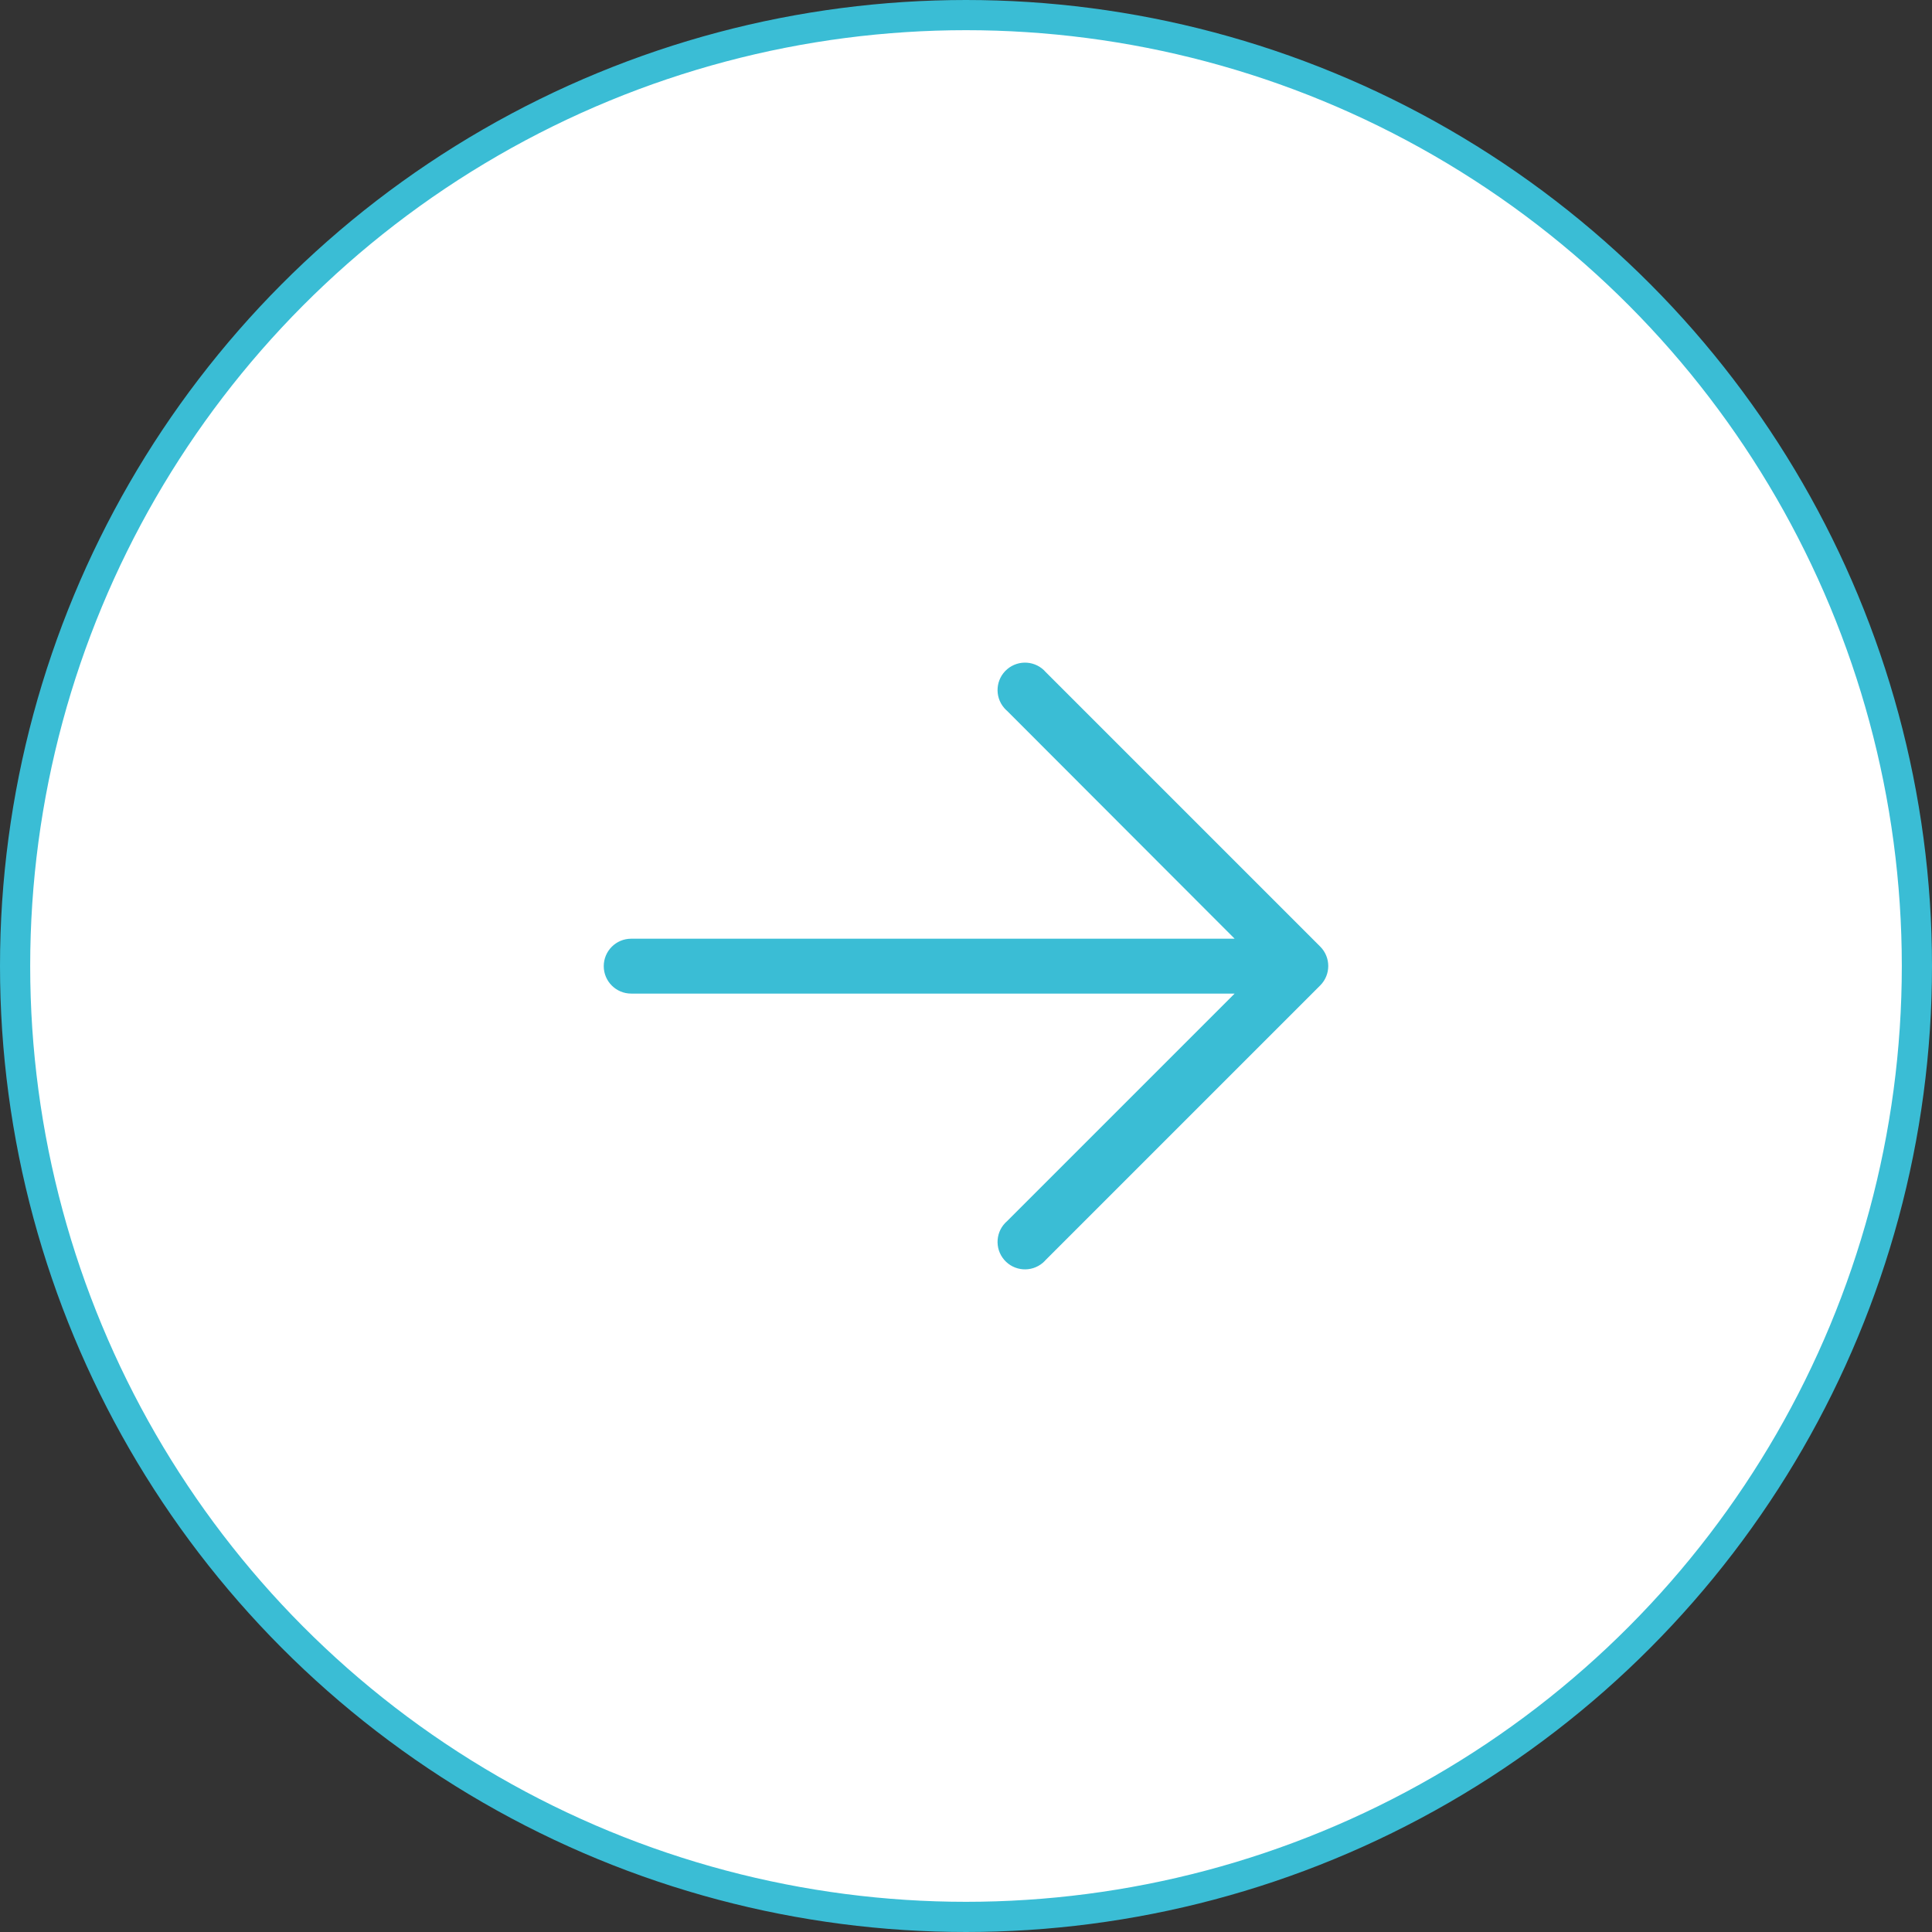 <svg width="64" height="64" viewBox="0 0 64 64" fill="none" xmlns="http://www.w3.org/2000/svg">
<rect x="0" y="0" width="64" height="64" fill="#333333" stroke="none"/>
<circle cx="32" cy="32" r="31.5" fill="white" stroke="#3ABDD5"/>
<g clip-path="url(#clip0_173_5924)">
<path d="M43.736 31.359L34.645 22.268C34.318 21.887 33.745 21.843 33.363 22.169C32.982 22.496 32.937 23.07 33.264 23.451C33.294 23.487 33.328 23.52 33.363 23.55L40.899 31.096H20.909C20.407 31.096 20 31.503 20 32.005C20 32.507 20.407 32.914 20.909 32.914H40.899L33.363 40.45C32.982 40.776 32.937 41.35 33.264 41.732C33.591 42.113 34.164 42.157 34.546 41.831C34.581 41.8 34.614 41.767 34.645 41.732L43.736 32.641C44.088 32.286 44.088 31.714 43.736 31.359Z" fill="#3ABDD5"/>
</g>
<defs>
<clipPath id="clip0_173_5924">
<rect width="24" height="24" fill="white" transform="translate(20 20)"/>
</clipPath>
</defs>
</svg>
